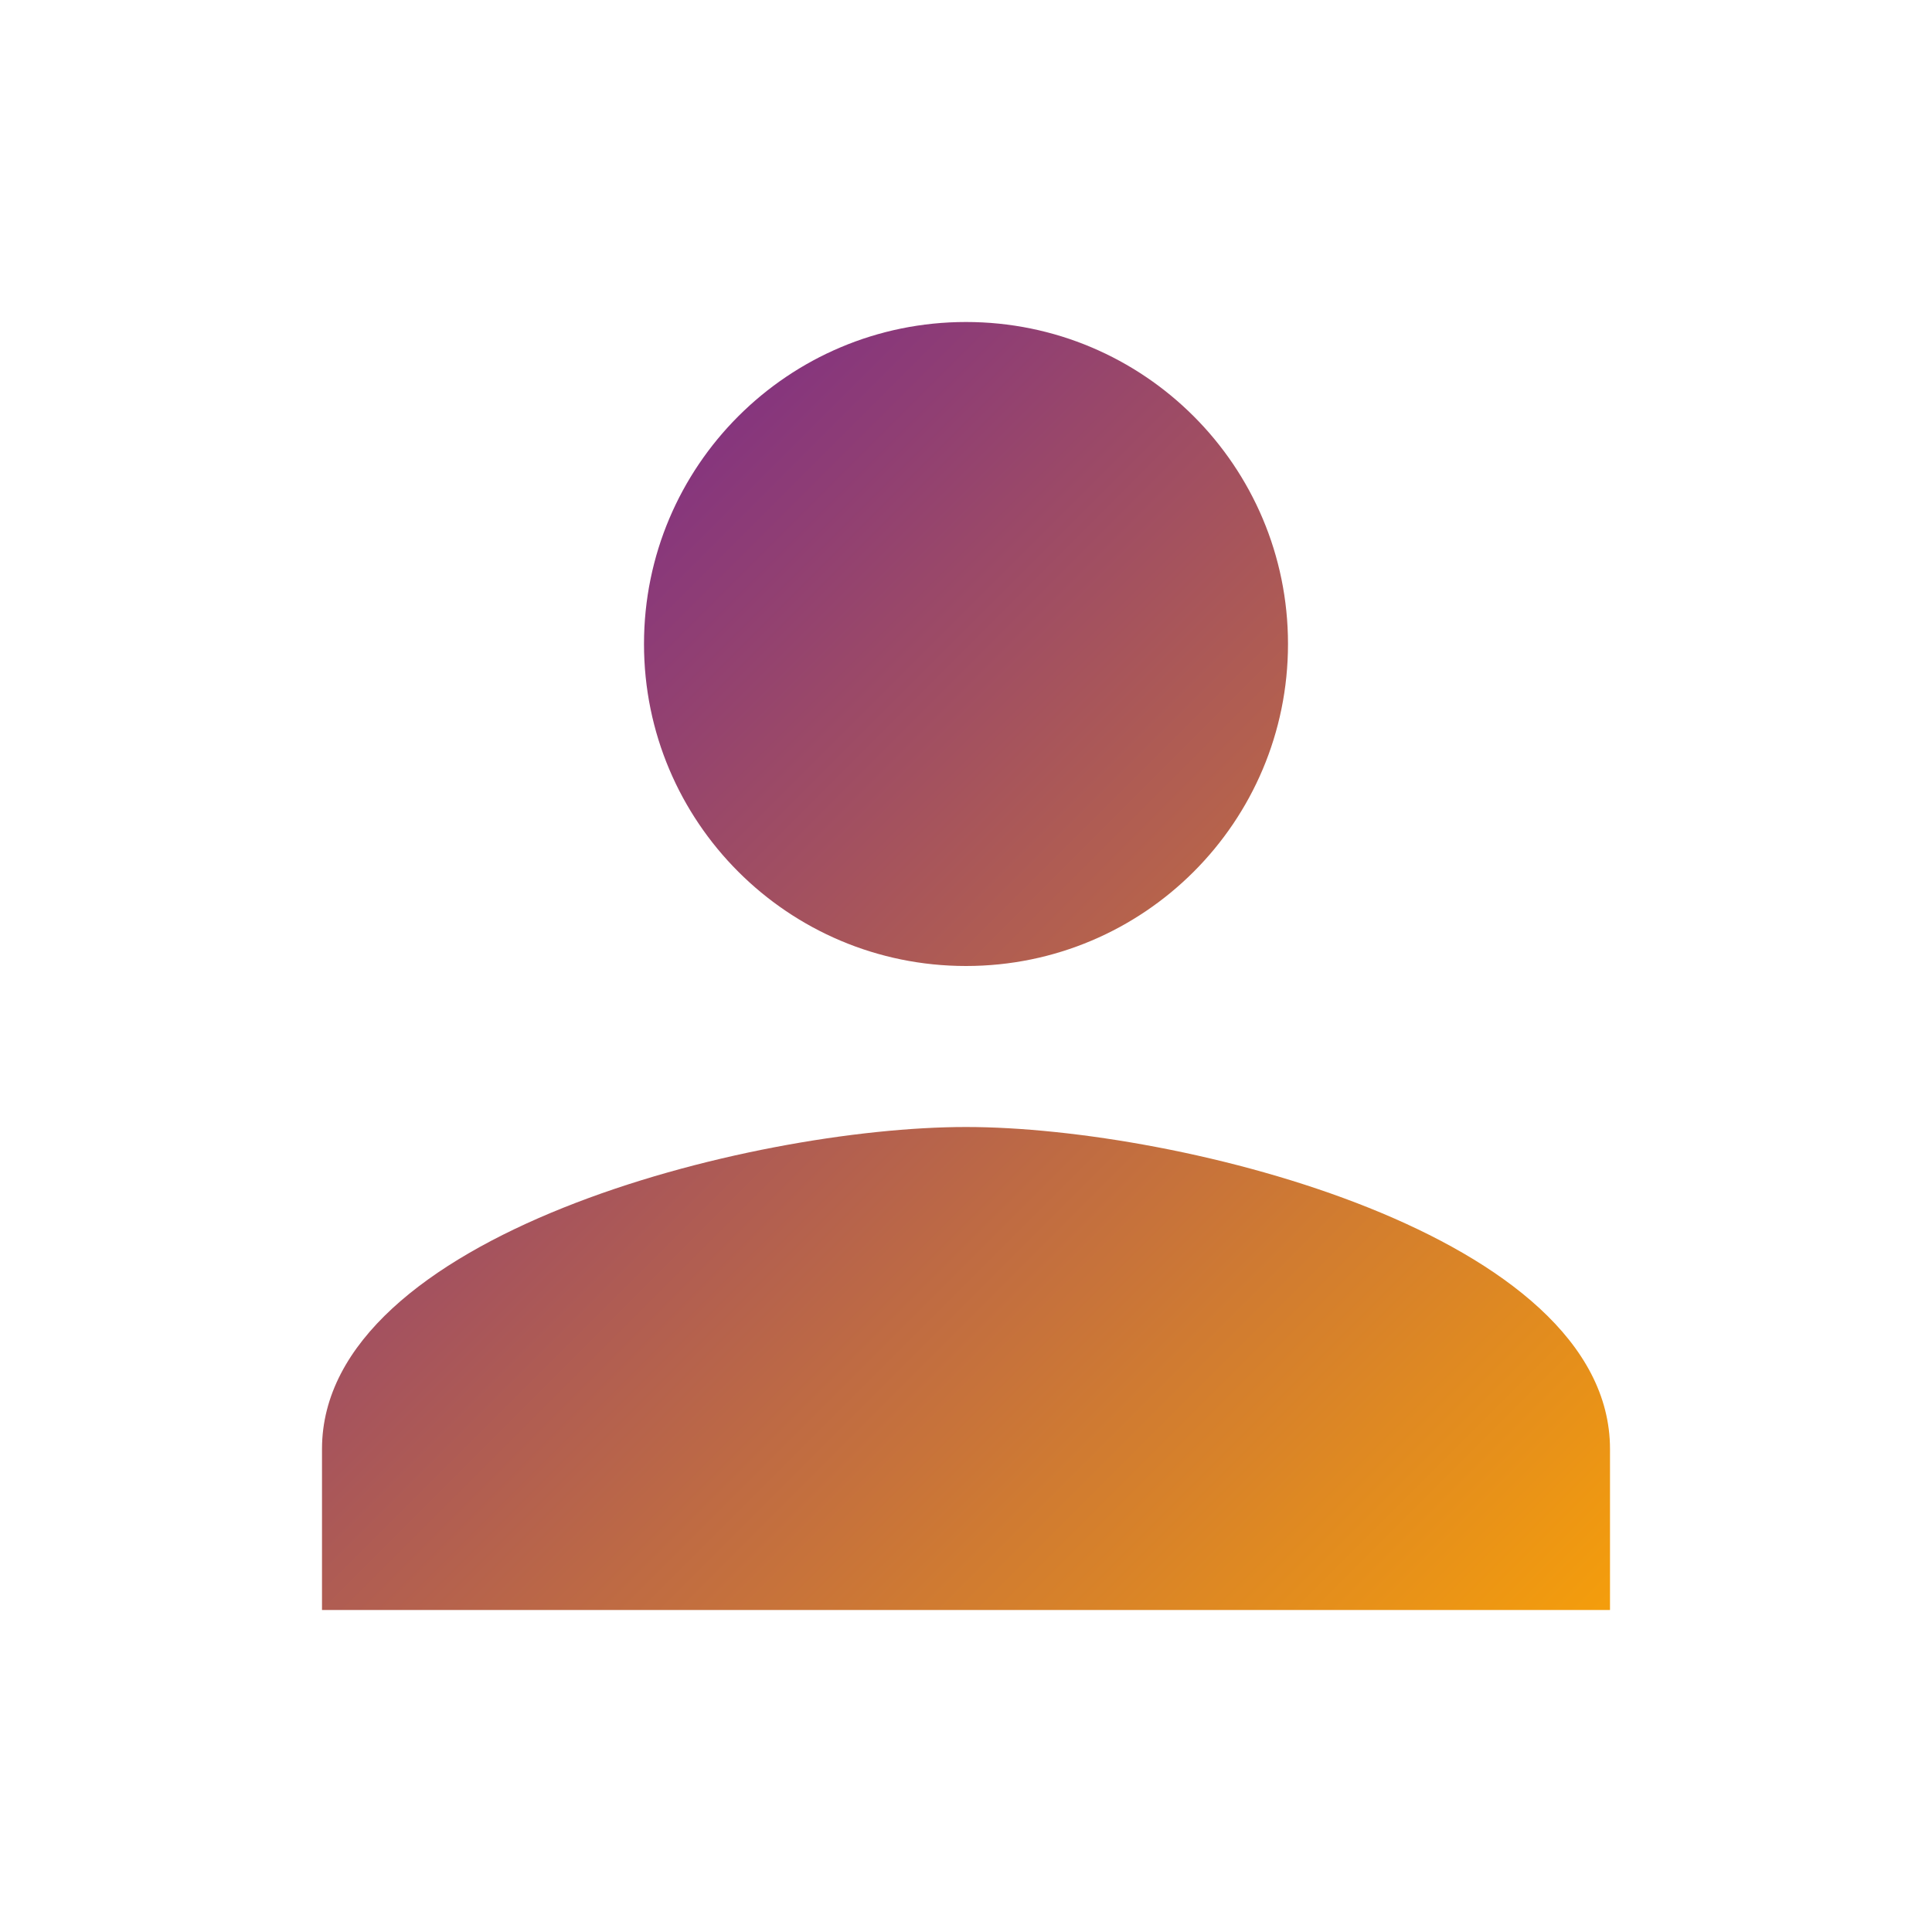 <svg xmlns="http://www.w3.org/2000/svg" viewBox="0 0 24 24"><defs><linearGradient id="g3" x1="0" y1="0" x2="1" y2="1"><stop offset="0%" stop-color="#6a1b9a"/><stop offset="100%" stop-color="#f59e0b"/></linearGradient></defs><path fill="url(#g3)" d="M12 12c2.21 0 4-1.79 4-4s-1.79-4-4-4-4 1.79-4 4 1.79 4 4 4zm0 2c-2.67 0-8 1.34-8 4 v2h16v-2c0-2.66-5.33-4-8-4z"/></svg>